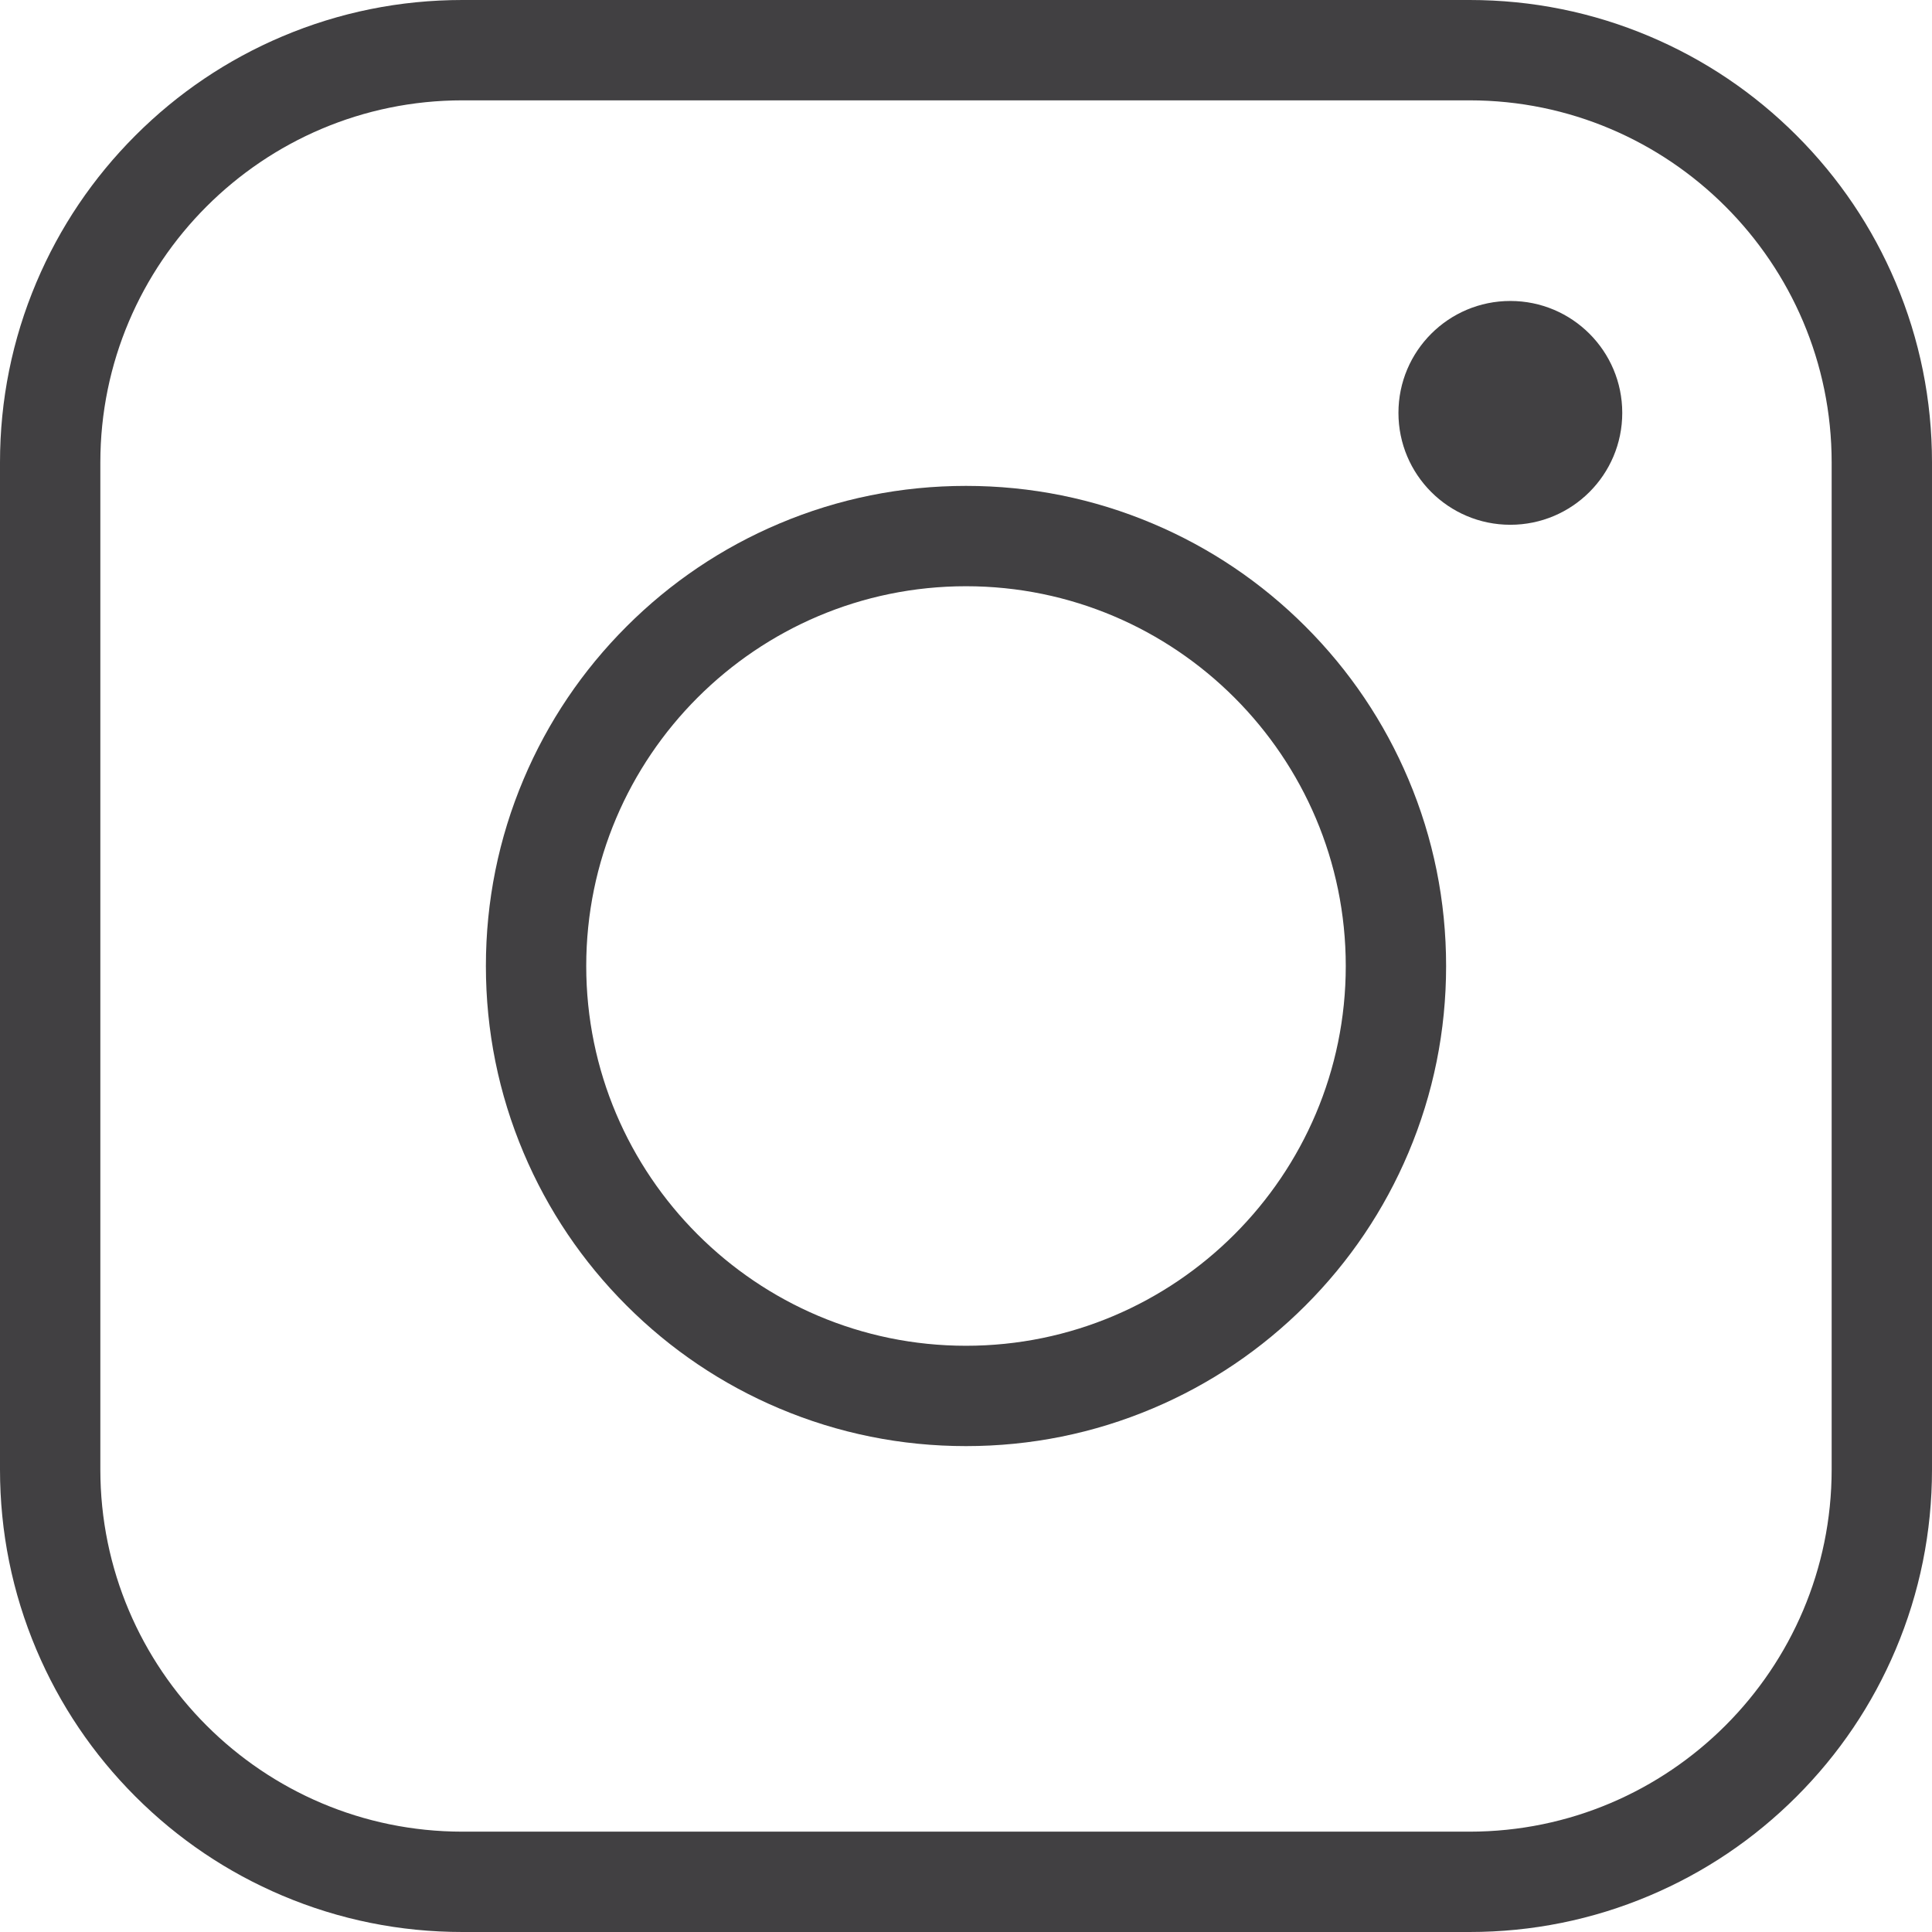 <svg version="1.1" xmlns="http://www.w3.org/2000/svg" xmlns:xlink="http://www.w3.org/1999/xlink" x="0px" y="0px"
	 width="18" height="18" viewBox="0 0 2263.304 2263.304" enable-background="new 0 0 2263.304 2263.304"
	 xml:space="preserve">
<g>
	<path fill="#414042" d="M1721.563,2263.304H541.741c-73.109,0-144.061-14.332-210.888-42.596
		c-64.517-27.289-122.447-66.343-172.18-116.076S69.885,1996.968,42.597,1932.45C14.332,1865.624,0,1794.671,0,1721.563V541.742
		c0-73.109,14.332-144.061,42.597-210.888c27.288-64.517,66.341-122.447,116.075-172.18s107.664-88.787,172.18-116.076
		C397.68,14.332,468.632,0,541.741,0h1179.822c73.108,0,144.061,14.332,210.888,42.597
		c64.518,27.288,122.447,66.342,172.181,116.075c49.734,49.734,88.788,107.664,116.077,172.181
		c28.265,66.826,42.596,137.779,42.596,210.888v1179.821c0,73.108-14.332,144.061-42.596,210.888
		c-27.289,64.517-66.343,122.447-116.077,172.181c-49.734,49.734-107.663,88.788-172.181,116.076
		C1865.624,2248.972,1794.671,2263.304,1721.563,2263.304z M541.741,117.547c-233.901,0-424.194,190.293-424.194,424.194v1179.821
		c0,233.902,190.292,424.195,424.194,424.195h1179.822c233.902,0,424.194-190.293,424.194-424.195V541.742
		c0-233.901-190.292-424.194-424.194-424.194H541.741z"/>
	<path fill="#414042" d="M1131.652,1694.093c-75.903,0-149.567-14.879-218.945-44.224c-66.982-28.331-127.125-68.877-178.76-120.512
		c-51.634-51.635-92.18-111.777-120.511-178.76c-29.344-69.378-44.224-143.043-44.224-218.945
		c0-75.903,14.879-149.567,44.224-218.945c28.331-66.982,68.877-127.125,120.511-178.76c51.635-51.634,111.778-92.18,178.76-120.511
		c69.378-29.344,143.043-44.224,218.945-44.224s149.566,14.879,218.945,44.224c66.982,28.331,127.126,68.877,178.759,120.511
		c51.635,51.635,92.181,111.778,120.512,178.76c29.345,69.378,44.224,143.042,44.224,218.945
		c0,75.903-14.879,149.567-44.224,218.945c-28.331,66.983-68.877,127.125-120.51,178.76
		c-51.635,51.635-111.779,92.181-178.761,120.512C1281.219,1679.214,1207.555,1694.093,1131.652,1694.093z M1131.652,686.759
		c-245.315,0-444.893,199.578-444.893,444.893s199.578,444.894,444.893,444.894s444.892-199.579,444.892-444.894
		S1376.967,686.759,1131.652,686.759z"/>
	<circle fill="#414042" cx="1769.348" cy="483.671" r="131.091"/>
</g>
</svg>
